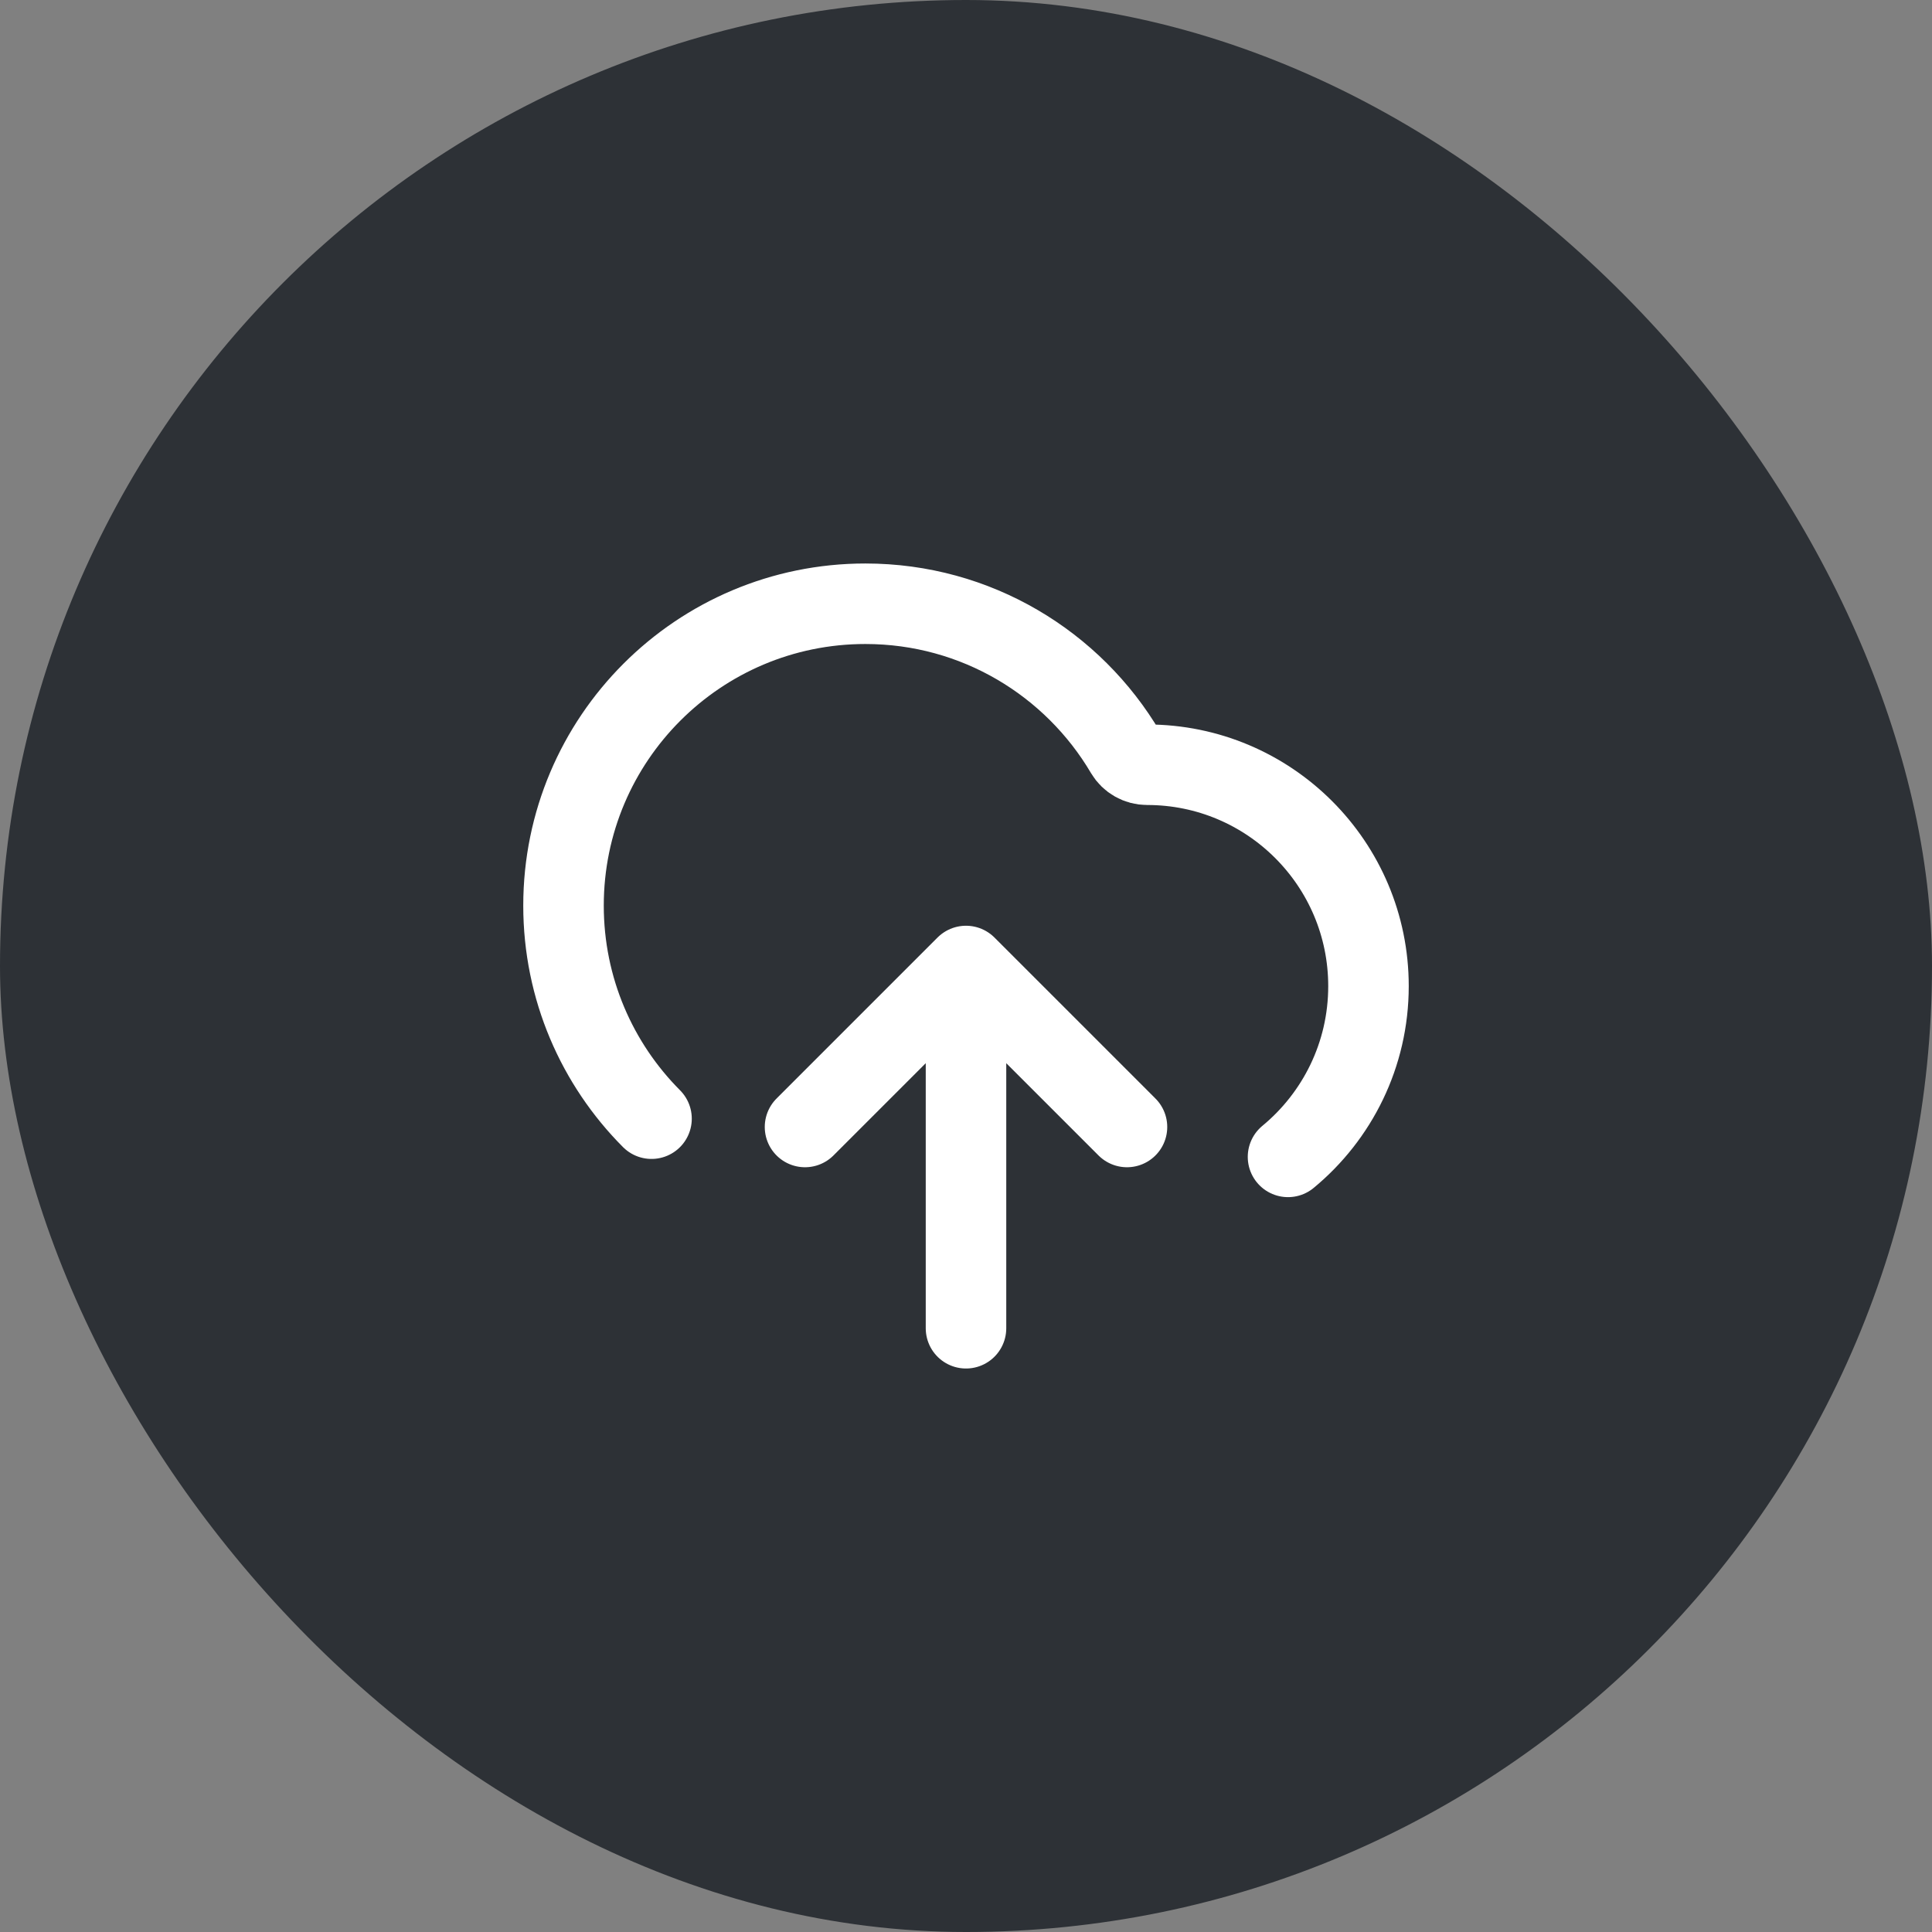 <svg width="40" height="40" viewBox="0 0 40 40" fill="none" xmlns="http://www.w3.org/2000/svg">
<rect x="0" y="0" width="40" height="40" fill="#808080" stroke="none"/>
<rect width="40" height="40" rx="20" fill="#2D3136"/>
<path d="M16.667 23.333L20 20M20 20L23.333 23.333M20 20V27.5M26.667 23.952C27.684 23.112 28.333 21.84 28.333 20.417C28.333 17.885 26.281 15.833 23.75 15.833C23.568 15.833 23.398 15.738 23.305 15.581C22.218 13.737 20.212 12.5 17.917 12.5C14.465 12.5 11.667 15.298 11.667 18.75C11.667 20.472 12.363 22.031 13.489 23.161" stroke="white" stroke-width="1.667" stroke-linecap="round" stroke-linejoin="round"/>
</svg>

